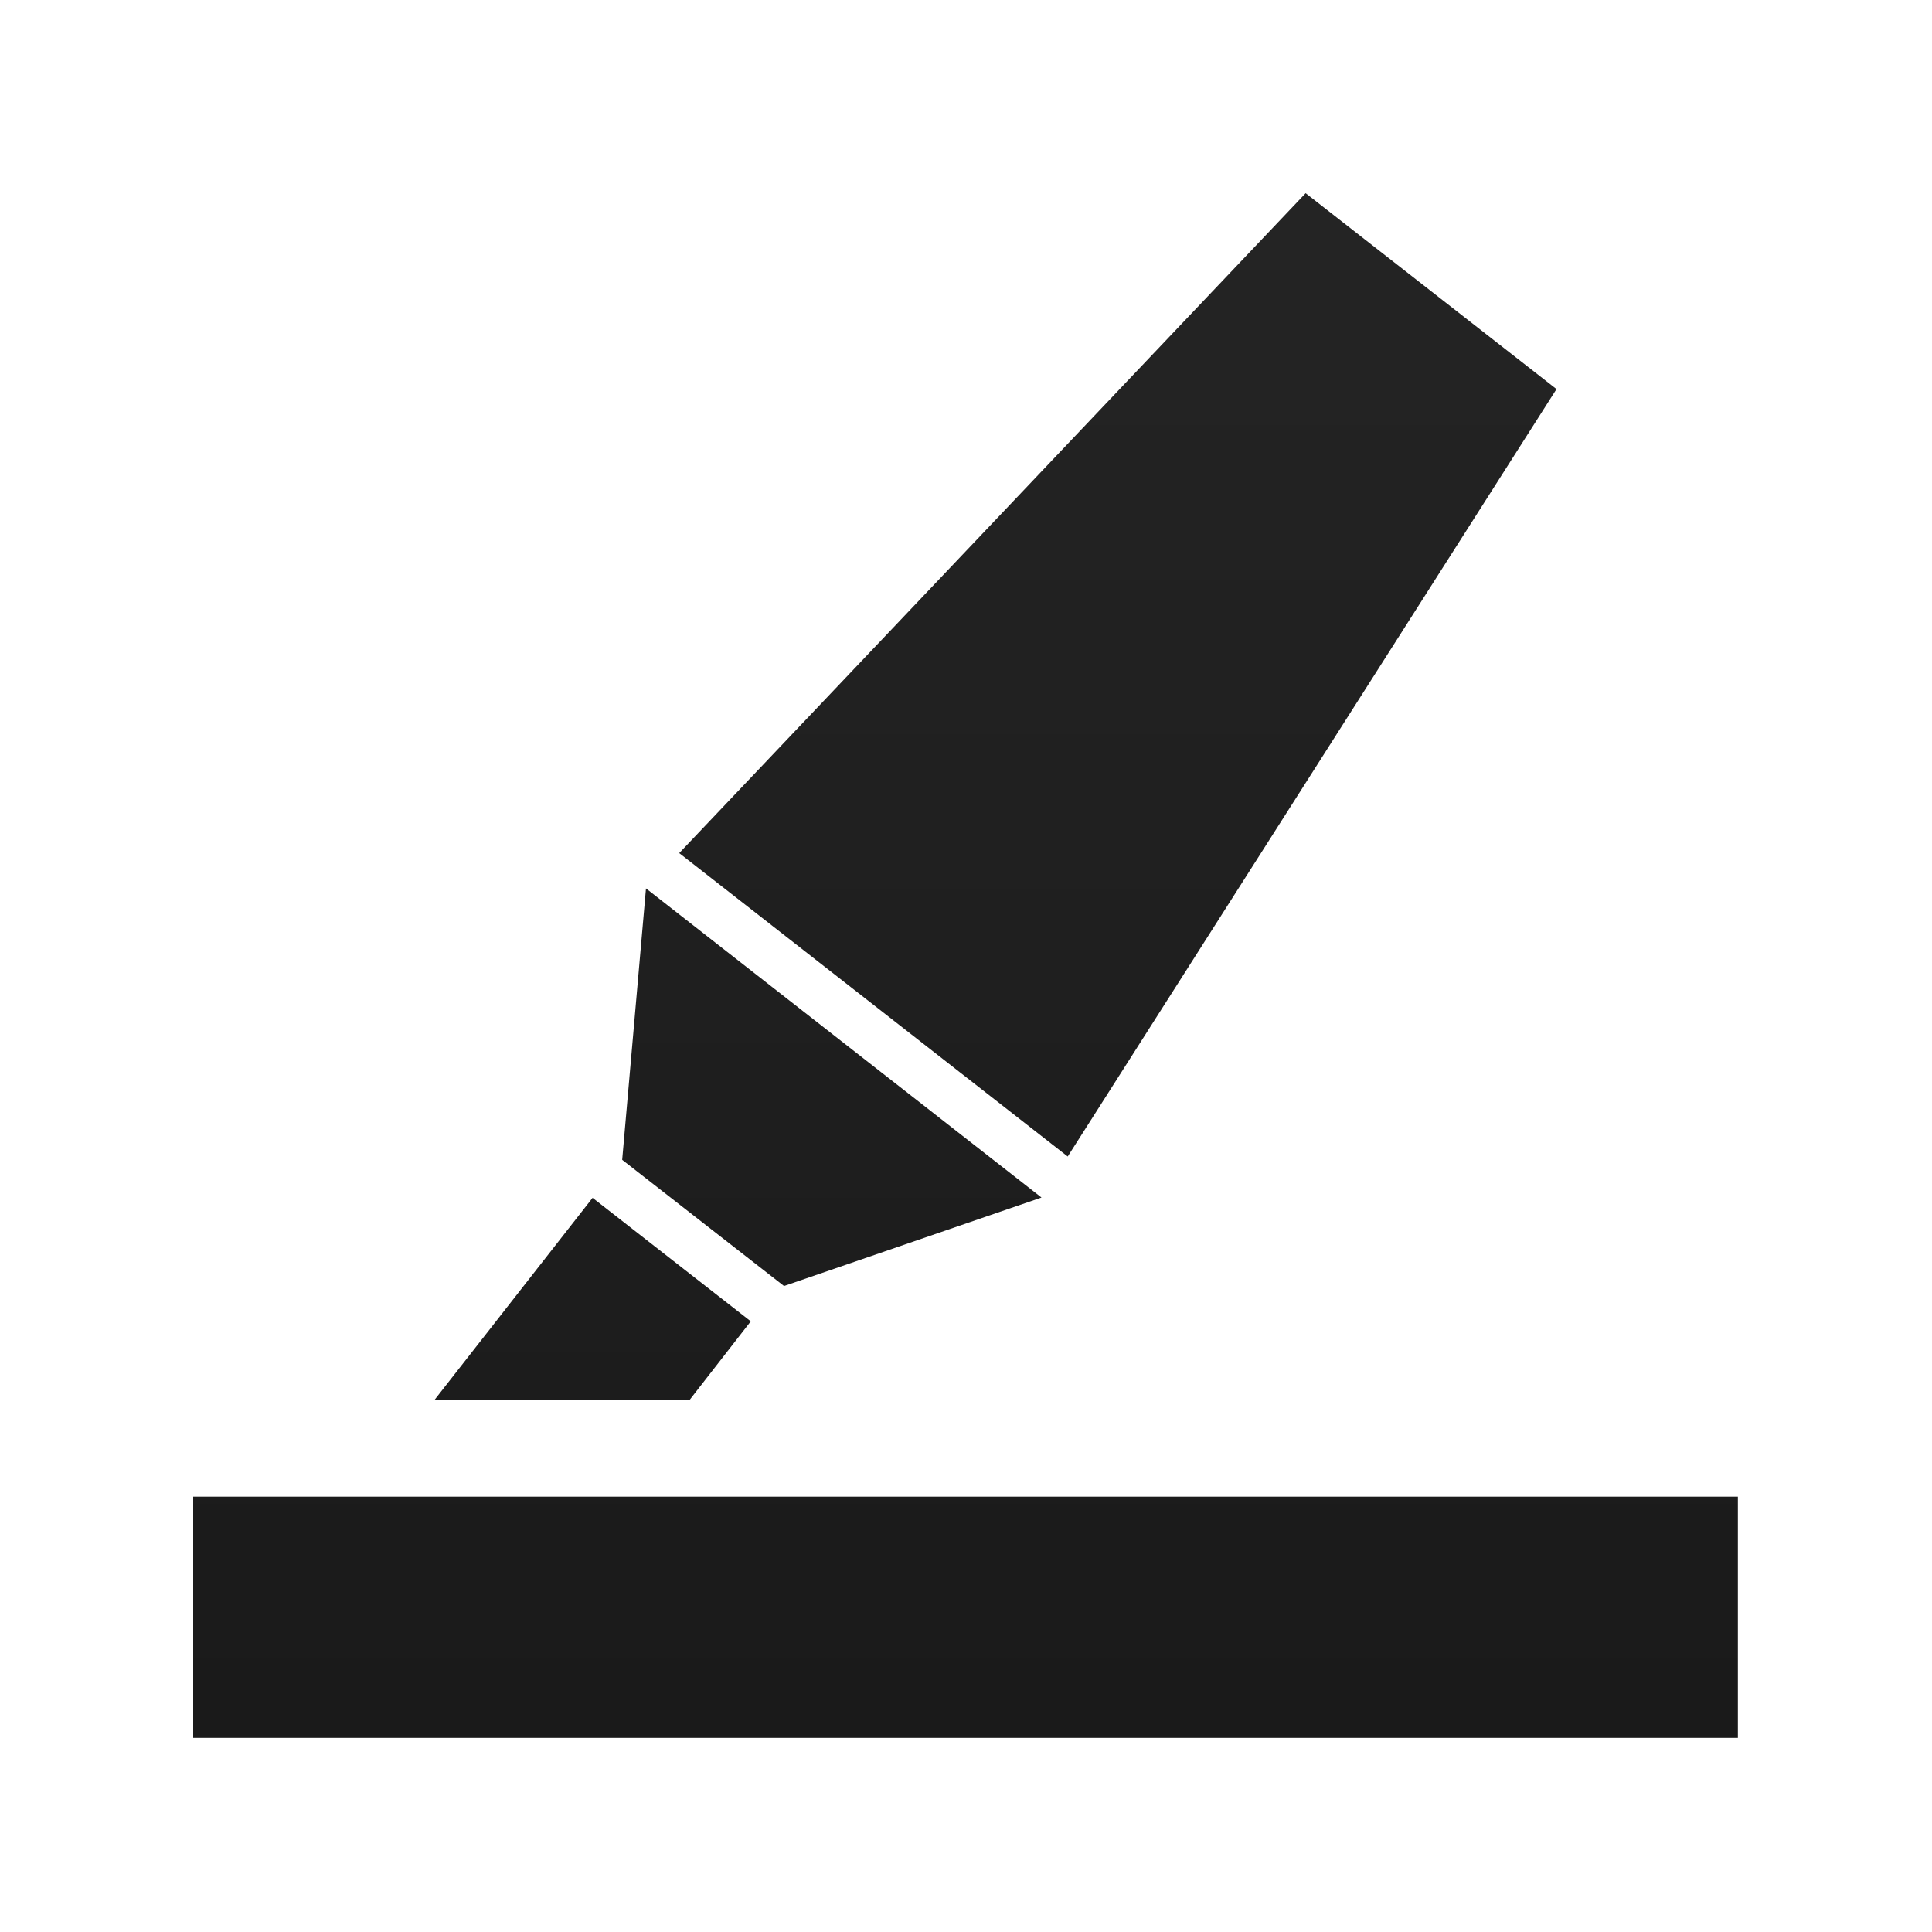 <?xml version="1.0" encoding="UTF-8"?>
<svg xmlns="http://www.w3.org/2000/svg" xmlns:xlink="http://www.w3.org/1999/xlink" width="25pt" height="25pt" viewBox="0 0 25 25" version="1.1">
<defs>
<linearGradient id="linear0" gradientUnits="userSpaceOnUse" x1="20" y1="20" x2="20" y2="180" gradientTransform="matrix(0.125,0,0,0.125,0,0)">
<stop offset="0" style="stop-color:rgb(14.118%,14.118%,14.118%);stop-opacity:1;"/>
<stop offset="1" style="stop-color:rgb(10.196%,10.196%,10.196%);stop-opacity:1;"/>
</linearGradient>
<linearGradient id="linear1" gradientUnits="userSpaceOnUse" x1="30" y1="52" x2="30" y2="180" gradientTransform="matrix(0.143,0,0,0.156,-1.785,-5.622)">
<stop offset="0" style="stop-color:rgb(14.118%,14.118%,14.118%);stop-opacity:1;"/>
<stop offset="1" style="stop-color:rgb(10.196%,10.196%,10.196%);stop-opacity:1;"/>
</linearGradient>
</defs>
<g id="surface1">
<path style=" stroke:none;fill-rule:evenodd;fill:url(#linear0);" d="M 16.895 2.5 L 8.789 11.039 L 13.816 14.965 L 20.141 5.035 Z M 8.359 11.496 L 8.051 15.008 L 10.145 16.641 L 13.477 15.496 Z M 7.668 15.5 L 5.621 18.117 L 8.922 18.117 L 9.715 17.098 Z M 7.668 15.5 "/>
<path style=" stroke:none;fill-rule:evenodd;fill:url(#linear1);" d="M 2.5 19.367 L 22.488 19.367 L 22.488 22.488 L 2.5 22.488 Z M 2.5 19.367 "/>
</g>
</svg>
